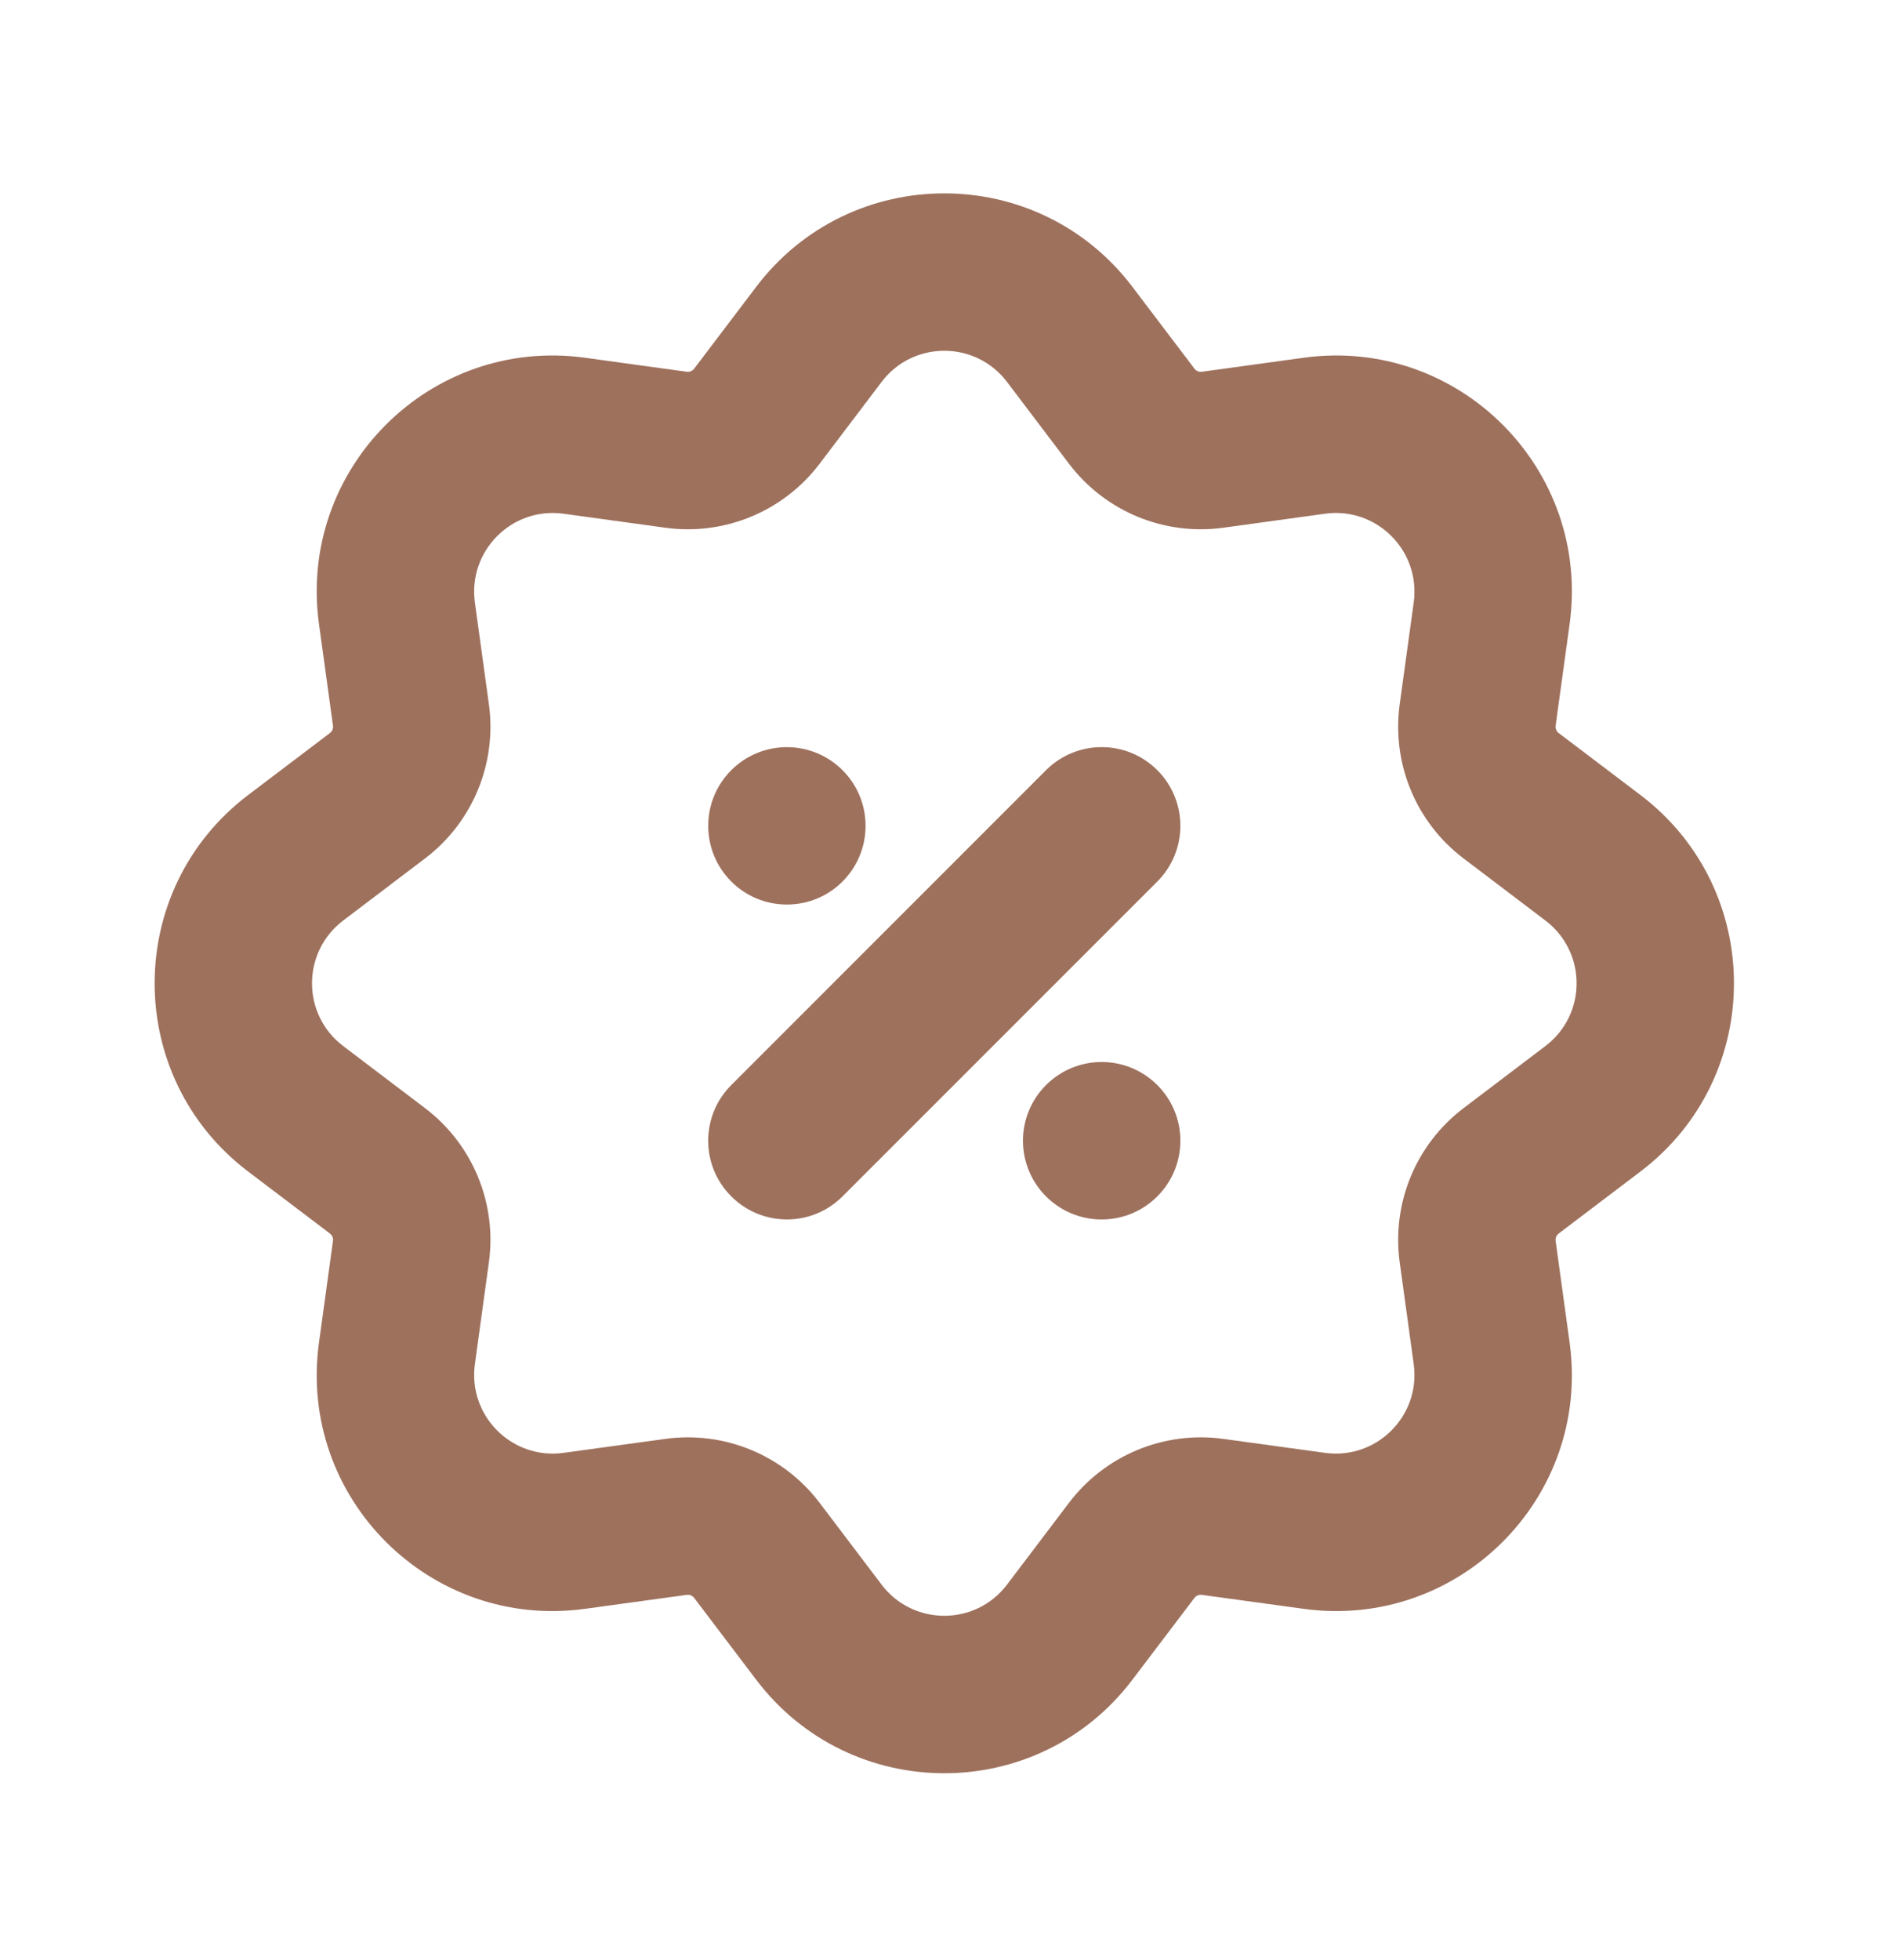 <svg width="32" height="33" viewBox="0 0 32 33" fill="none" xmlns="http://www.w3.org/2000/svg">
<path fill-rule="evenodd" clip-rule="evenodd" d="M18.005 7.809L16.96 6.43C16.43 5.731 15.378 5.731 14.848 6.43L13.803 7.809C13.195 8.61 12.202 9.022 11.206 8.885L9.492 8.649C8.622 8.529 7.879 9.273 7.998 10.143L8.234 11.856C8.371 12.853 7.96 13.846 7.158 14.453L5.78 15.498C5.08 16.029 5.08 17.08 5.78 17.611L7.158 18.656C7.96 19.264 8.371 20.256 8.234 21.253L7.998 22.967C7.879 23.836 8.622 24.58 9.492 24.46L11.206 24.225C12.202 24.088 13.195 24.499 13.803 25.3L14.848 26.679C15.378 27.378 16.43 27.378 16.96 26.679L18.005 25.3C18.613 24.499 19.606 24.088 20.602 24.225L22.316 24.46C23.186 24.58 23.929 23.836 23.81 22.967L23.574 21.253C23.437 20.256 23.848 19.264 24.65 18.656L26.028 17.611C26.728 17.08 26.728 16.029 26.028 15.498L24.65 14.453C23.848 13.846 23.437 12.853 23.574 11.856L23.81 10.143C23.929 9.273 23.186 8.529 22.316 8.649L20.602 8.885C19.606 9.022 18.613 8.61 18.005 7.809ZM19.072 4.829C17.481 2.731 14.327 2.731 12.736 4.829L11.691 6.207C11.662 6.246 11.614 6.265 11.567 6.259L9.853 6.023C7.244 5.664 5.014 7.895 5.372 10.504L5.608 12.217C5.615 12.265 5.595 12.312 5.557 12.341L4.178 13.386C2.08 14.977 2.08 18.132 4.178 19.723L5.557 20.768C5.595 20.797 5.615 20.844 5.608 20.892L5.372 22.606C5.014 25.215 7.244 27.445 9.853 27.086L11.567 26.851C11.614 26.844 11.662 26.864 11.691 26.902L12.736 28.28C14.327 30.379 17.481 30.379 19.072 28.28L20.117 26.902C20.146 26.864 20.194 26.844 20.241 26.851L21.955 27.086C24.564 27.445 26.794 25.214 26.436 22.606L26.2 20.892C26.194 20.844 26.213 20.797 26.251 20.768L27.63 19.723C29.728 18.132 29.728 14.977 27.63 13.386L26.251 12.341C26.213 12.312 26.194 12.265 26.2 12.217L26.436 10.504C26.794 7.895 24.564 5.664 21.955 6.023L20.241 6.259C20.194 6.265 20.146 6.246 20.117 6.207L19.072 4.829Z" fill="#9E715D"/>
<path d="M19.492 14.841L14.19 20.142C13.673 20.66 12.834 20.66 12.316 20.142C11.798 19.625 11.798 18.786 12.316 18.268L17.617 12.967C18.135 12.449 18.974 12.449 19.492 12.967C20.009 13.484 20.009 14.323 19.492 14.841Z" fill="#9E715D"/>
<path d="M14.578 13.904C14.578 14.636 13.985 15.229 13.253 15.229C12.521 15.229 11.928 14.636 11.928 13.904C11.928 13.172 12.521 12.579 13.253 12.579C13.985 12.579 14.578 13.172 14.578 13.904Z" fill="#9E715D"/>
<path d="M17.229 19.205C17.229 19.937 17.823 20.531 18.554 20.531C19.286 20.531 19.88 19.937 19.88 19.205C19.88 18.473 19.286 17.88 18.554 17.88C17.823 17.88 17.229 18.473 17.229 19.205Z" fill="#9E715D"/>
</svg>
